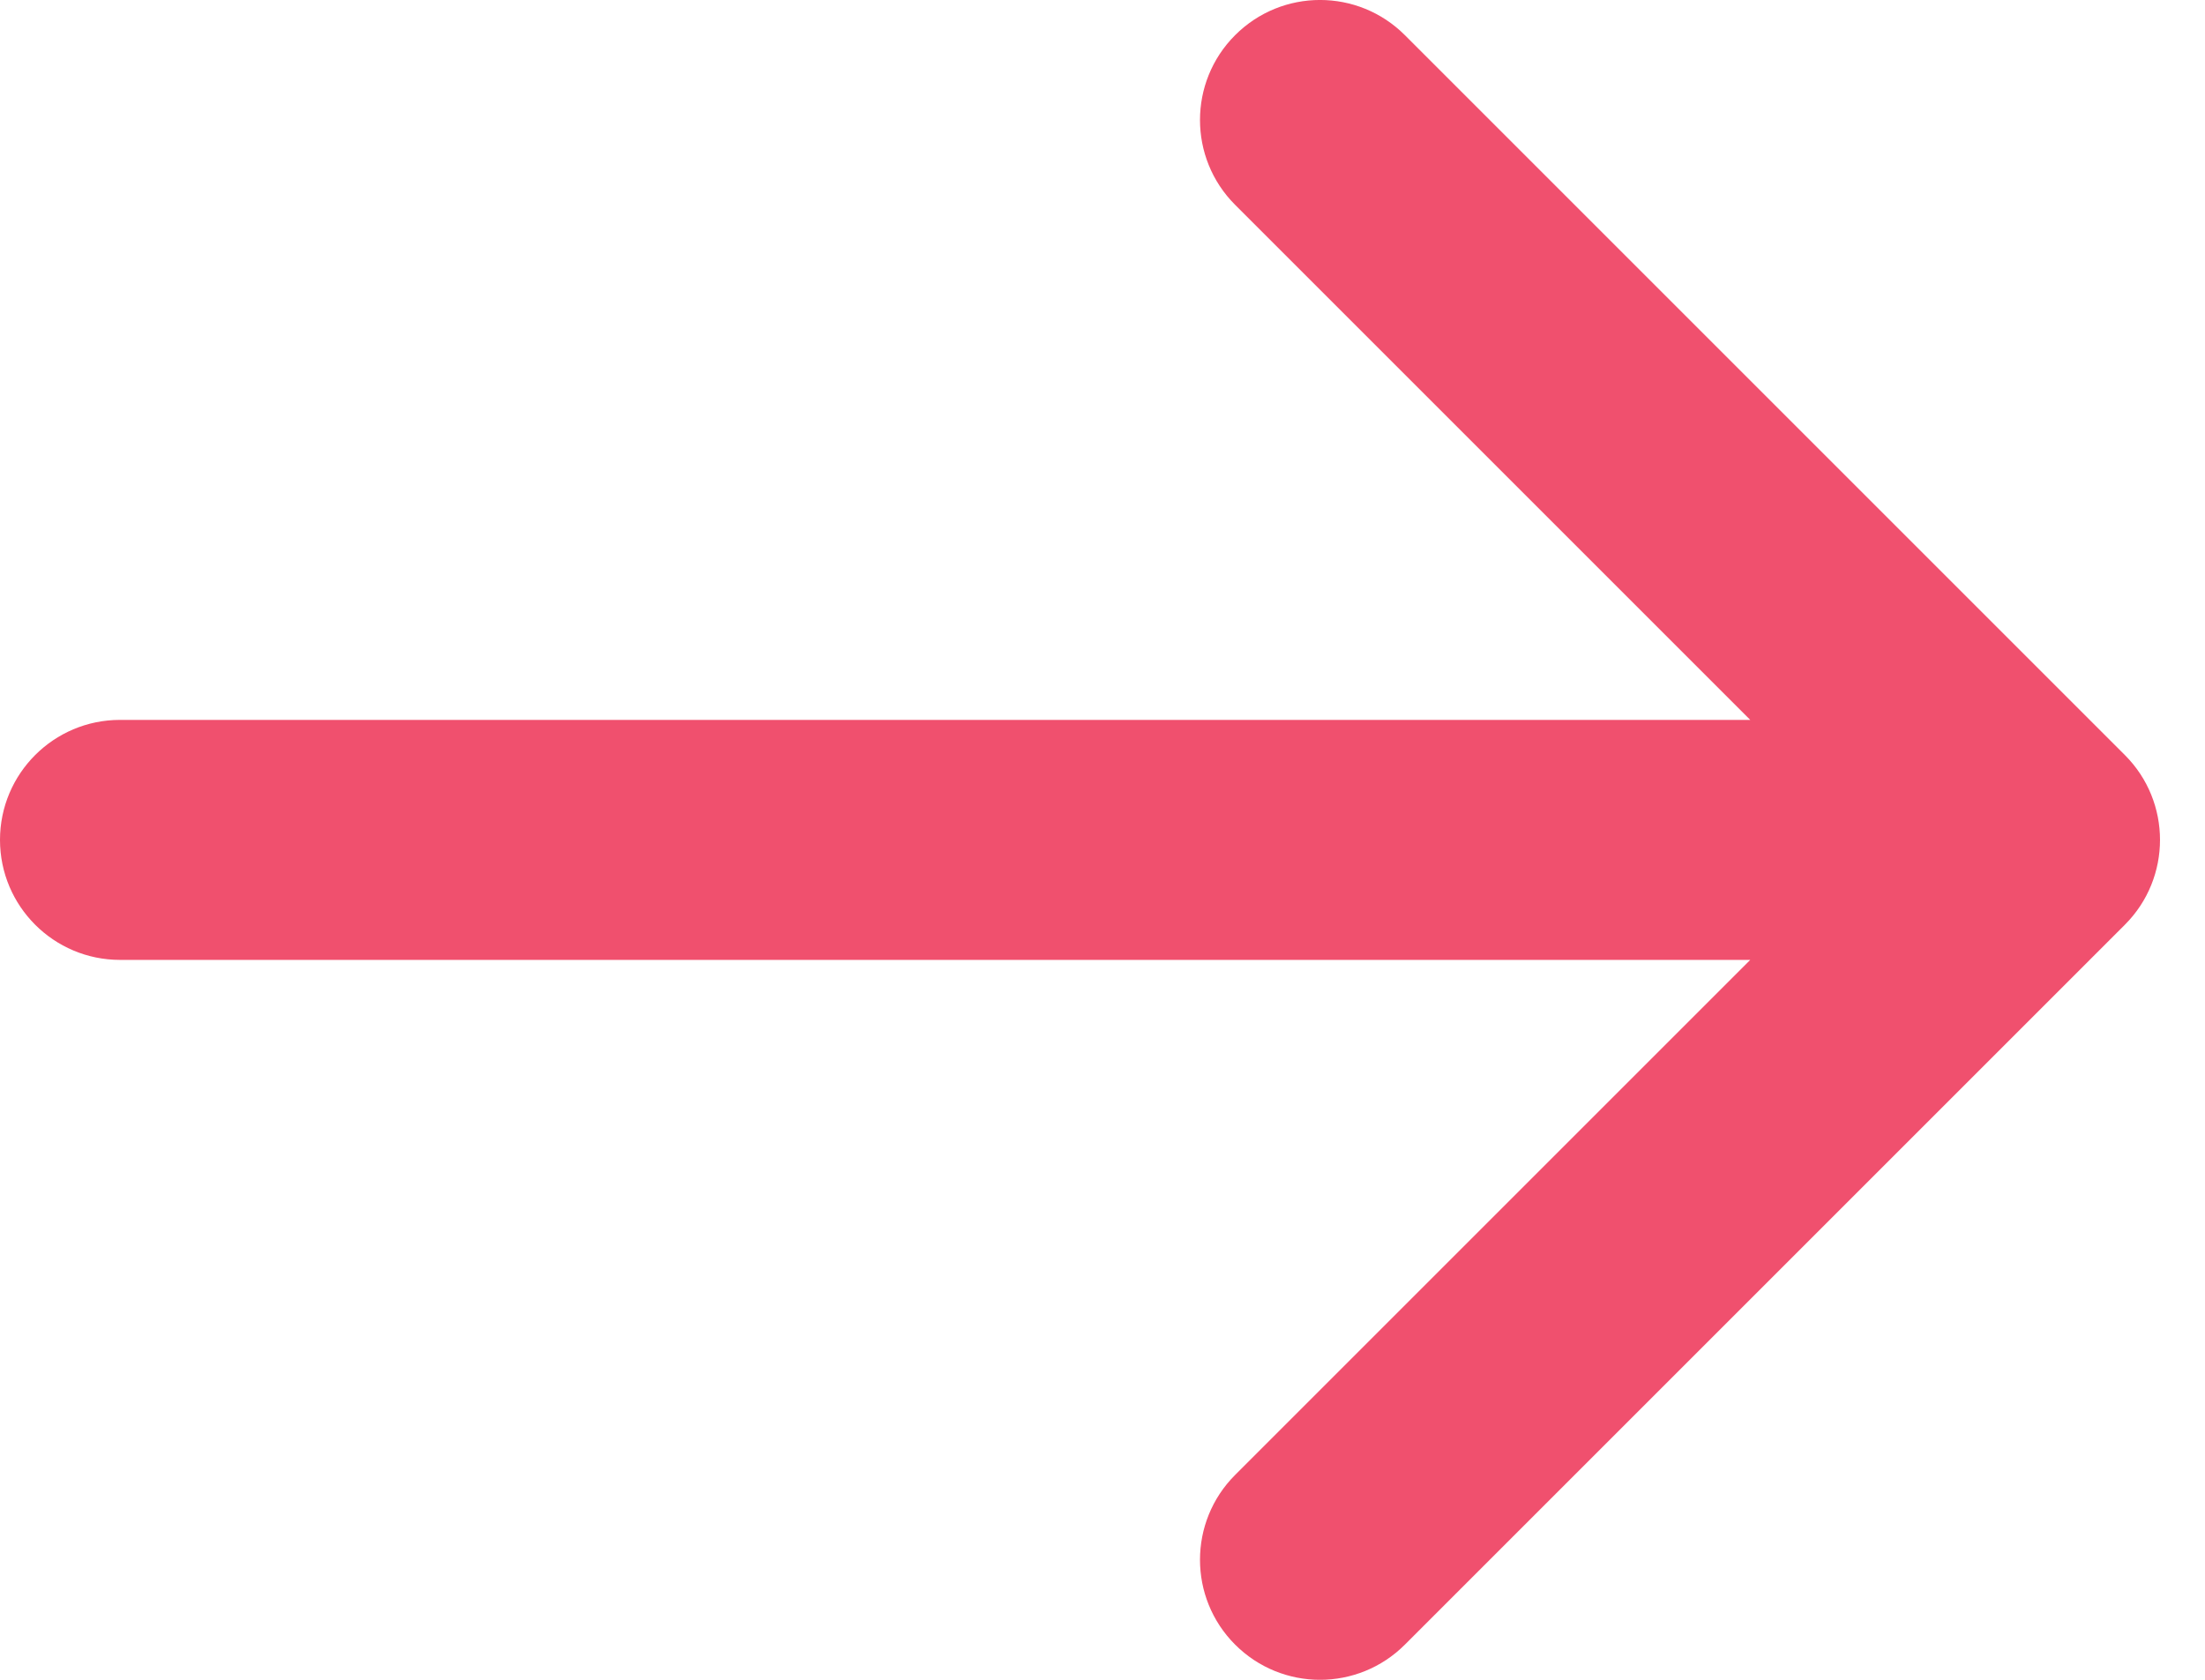 <svg xmlns="http://www.w3.org/2000/svg" width="21" height="16" viewBox="0 0 21 16">
  <g fill="none" fill-rule="evenodd" transform="translate(-1)">
    <rect width="22" height="16"/>
    <path fill="#f0506e" fill-rule="nonzero" d="M17.669,6.857 L12.763,1.951 C12.317,1.505 12.317,0.781 12.763,0.335 C13.21,-0.112 13.933,-0.112 14.38,0.335 L21.237,7.192 C21.683,7.638 21.683,8.362 21.237,8.808 L14.38,15.665 C13.933,16.112 13.21,16.112 12.763,15.665 C12.317,15.219 12.317,14.495 12.763,14.049 L17.669,9.143 L2.143,9.143 C1.512,9.143 1,8.631 1,8 C1,7.369 1.512,6.857 2.143,6.857 L17.669,6.857 Z"/>
  </g>
</svg>
